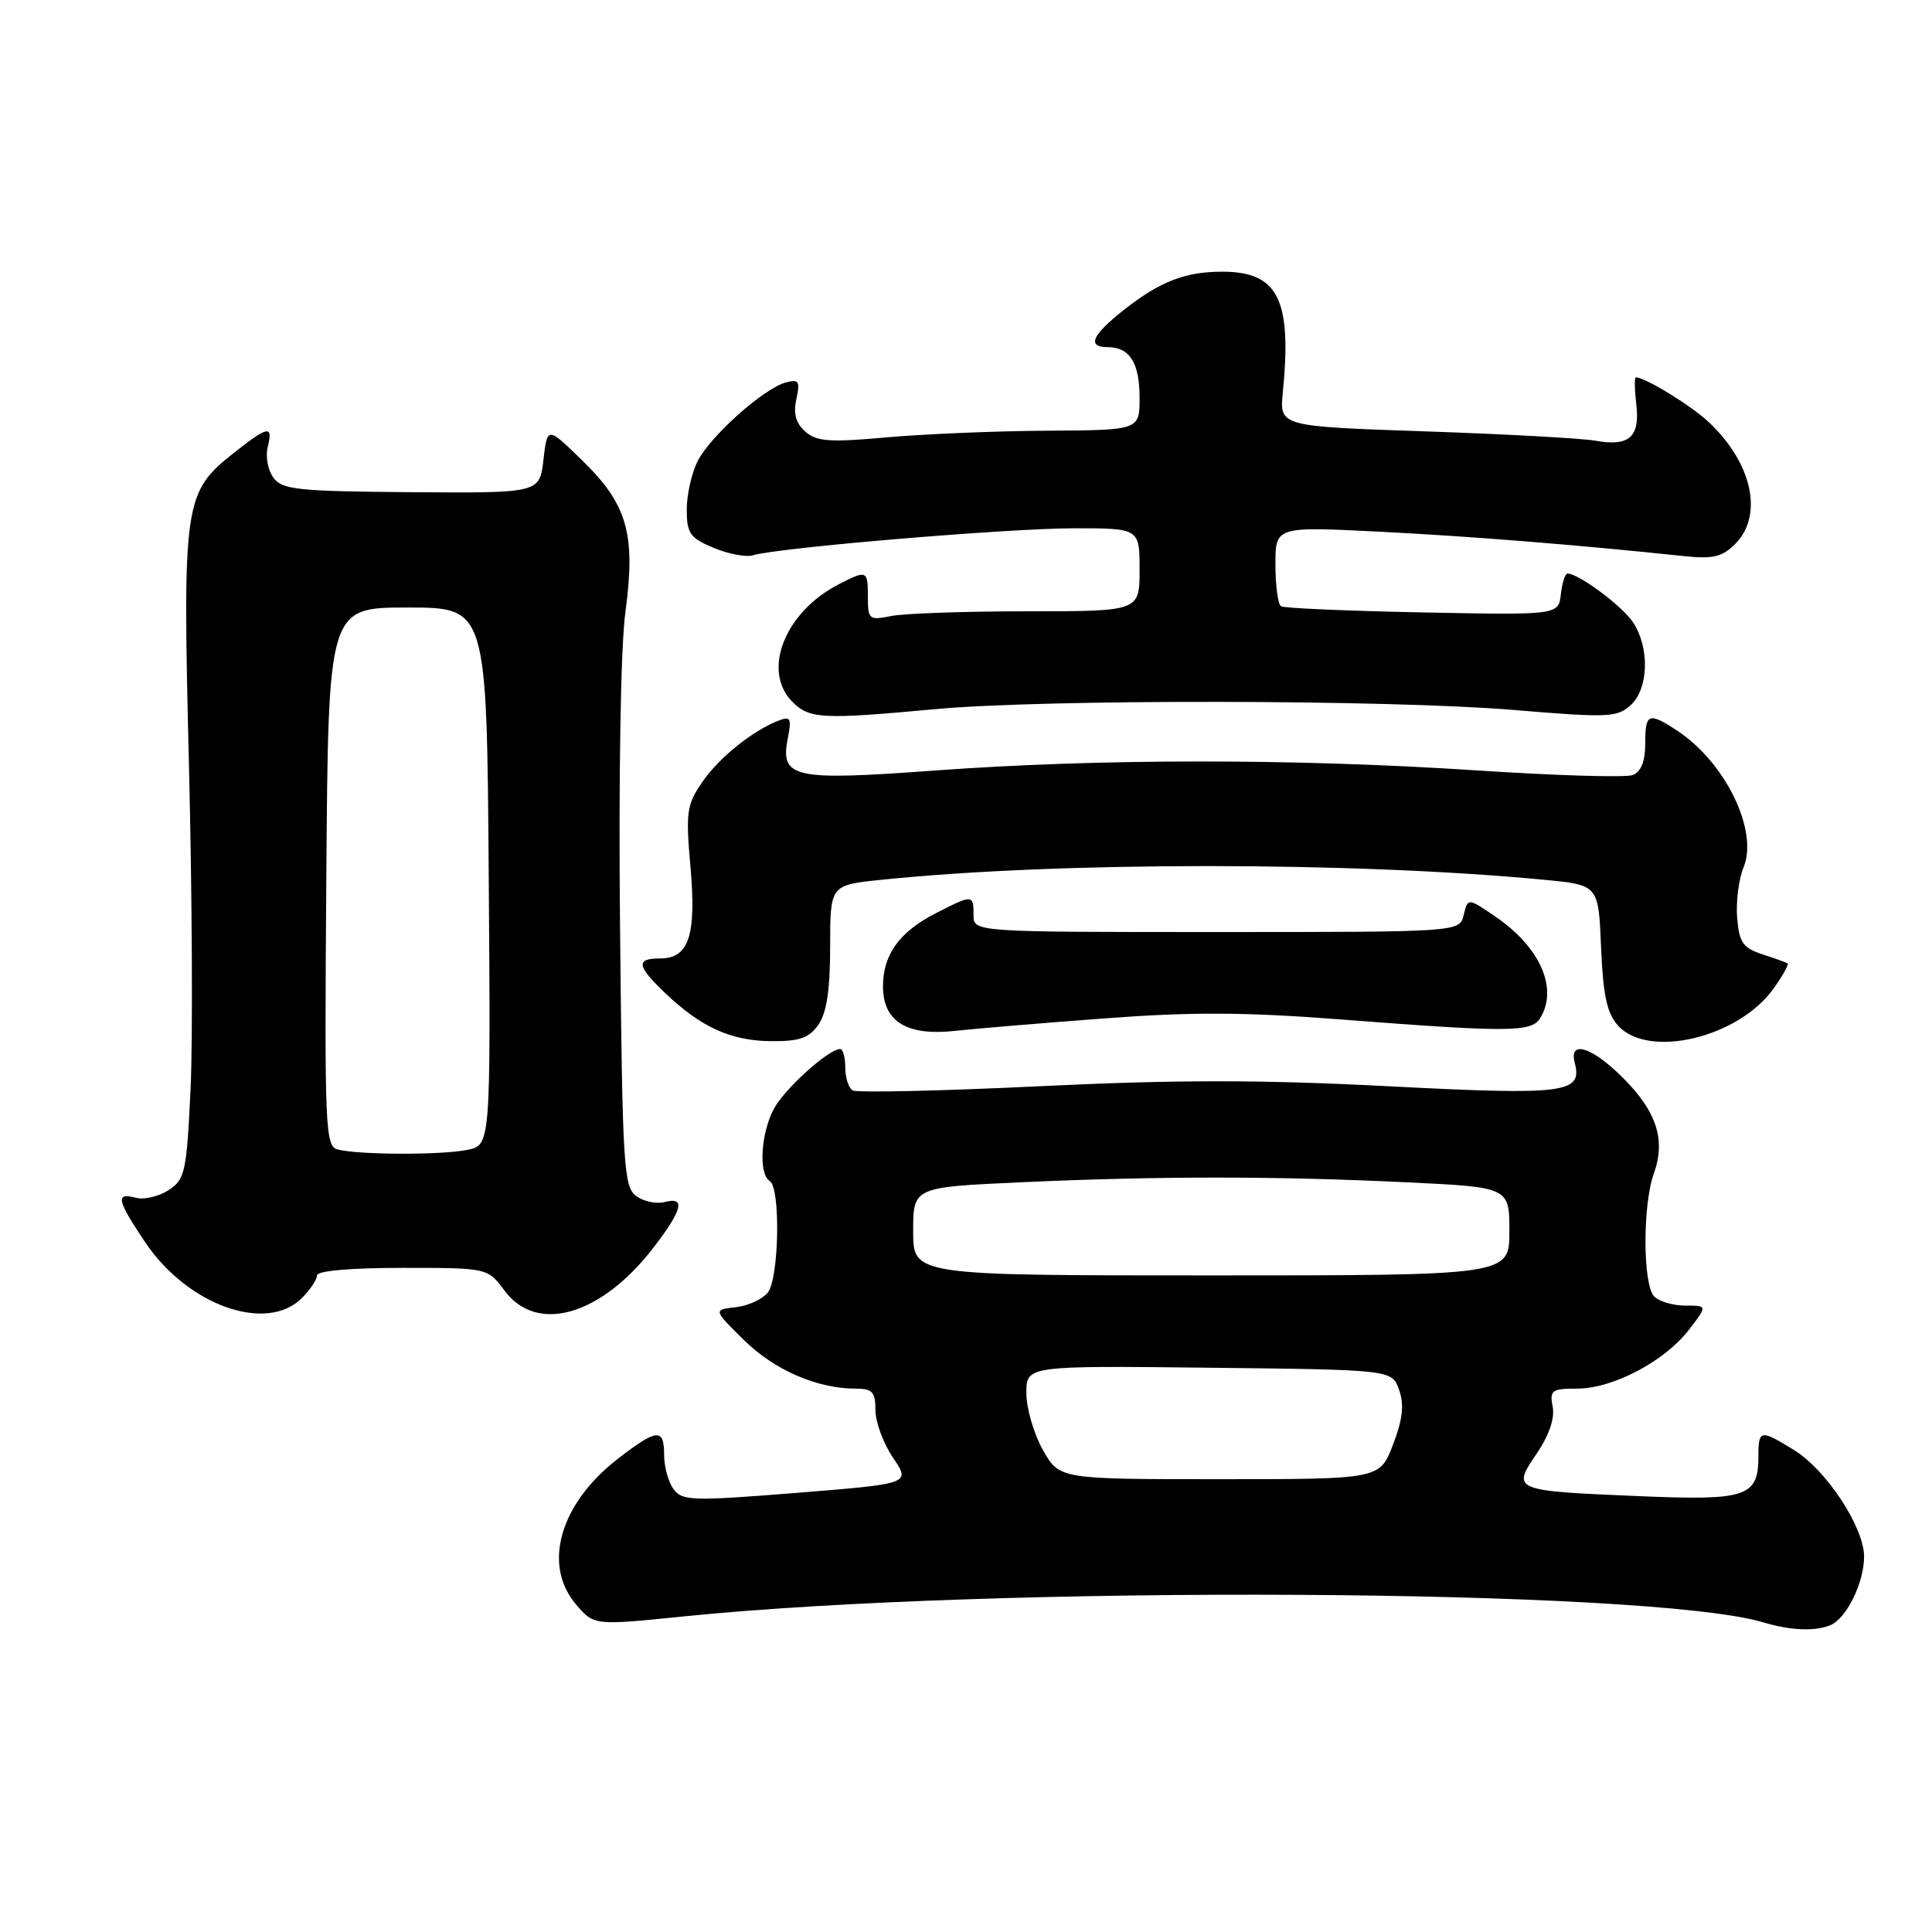<?xml version="1.0" encoding="UTF-8" standalone="no"?>
<!DOCTYPE svg PUBLIC "-//W3C//DTD SVG 1.1//EN" "http://www.w3.org/Graphics/SVG/1.1/DTD/svg11.dtd" >
<svg xmlns="http://www.w3.org/2000/svg" xmlns:xlink="http://www.w3.org/1999/xlink" version="1.1" viewBox="0 0 256 256">
 <g >
 <path fill="currentColor"
d=" M 242.46 215.38 C 244.62 214.55 247.00 209.77 247.00 206.25 C 247.00 202.38 242.02 194.80 237.75 192.16 C 233.27 189.38 233.00 189.43 233.00 192.93 C 233.00 198.34 231.48 198.85 217.28 198.25 C 200.43 197.55 200.30 197.49 203.60 192.64 C 205.26 190.20 206.03 187.94 205.74 186.41 C 205.32 184.21 205.61 184.00 208.98 184.00 C 213.69 184.00 220.56 180.39 223.77 176.23 C 226.26 173.00 226.26 173.00 223.33 173.00 C 221.72 173.00 219.86 172.46 219.20 171.80 C 217.67 170.27 217.64 159.64 219.15 155.47 C 220.74 151.06 219.52 147.28 215.05 142.82 C 210.95 138.71 207.86 137.75 208.66 140.82 C 209.72 144.86 207.47 145.15 183.91 143.93 C 167.07 143.06 155.79 143.06 137.78 143.93 C 124.67 144.56 113.51 144.81 112.97 144.48 C 112.44 144.15 112.00 142.78 112.00 141.44 C 112.00 140.10 111.70 139.00 111.34 139.00 C 109.78 139.00 103.87 144.35 102.50 147.00 C 100.79 150.31 100.51 155.58 102.00 156.50 C 103.44 157.39 103.24 169.31 101.75 171.25 C 101.06 172.14 99.15 173.03 97.50 173.21 C 94.50 173.55 94.50 173.55 98.57 177.56 C 102.59 181.53 108.27 184.00 113.37 184.00 C 115.60 184.00 116.00 184.44 116.00 186.86 C 116.00 188.43 117.05 191.27 118.33 193.16 C 120.67 196.60 120.67 196.60 105.58 197.81 C 91.71 198.92 90.40 198.88 89.25 197.32 C 88.56 196.38 88.00 194.35 88.00 192.81 C 88.00 189.21 87.10 189.27 81.93 193.25 C 74.18 199.21 71.83 207.37 76.36 212.64 C 78.73 215.39 78.73 215.39 90.61 214.18 C 131.96 210.00 218.68 210.48 233.68 214.98 C 237.21 216.04 240.36 216.18 242.46 215.38 Z  M 40.00 172.00 C 41.10 170.90 42.00 169.55 42.00 169.00 C 42.00 168.39 46.44 168.00 53.31 168.00 C 64.62 168.00 64.62 168.00 66.84 171.00 C 71.16 176.83 79.72 174.32 86.71 165.16 C 90.47 160.23 90.85 158.54 88.05 159.28 C 86.97 159.56 85.28 159.20 84.30 158.48 C 82.64 157.27 82.47 154.49 82.16 123.03 C 81.96 102.72 82.24 85.73 82.87 81.09 C 84.26 70.77 83.14 66.84 77.14 61.00 C 72.52 56.50 72.52 56.50 72.01 60.92 C 71.50 65.34 71.50 65.34 54.52 65.22 C 39.43 65.10 37.39 64.89 36.23 63.30 C 35.50 62.31 35.16 60.49 35.47 59.25 C 36.21 56.29 35.54 56.41 31.00 60.00 C 24.35 65.26 24.18 66.50 25.04 101.50 C 25.46 118.55 25.56 137.82 25.25 144.33 C 24.73 155.33 24.52 156.27 22.34 157.70 C 21.05 158.54 19.10 159.00 18.00 158.71 C 15.26 157.99 15.47 158.99 19.25 164.62 C 24.86 172.97 35.31 176.69 40.00 172.00 Z  M 108.44 135.78 C 109.54 134.21 110.00 131.16 110.00 125.42 C 110.00 117.28 110.00 117.28 116.75 116.58 C 140.26 114.15 179.32 114.16 204.65 116.58 C 211.81 117.27 211.81 117.27 212.15 125.53 C 212.42 131.91 212.93 134.27 214.40 135.90 C 218.44 140.35 230.37 137.50 235.02 130.97 C 236.23 129.27 237.06 127.78 236.86 127.65 C 236.66 127.52 235.15 126.98 233.50 126.44 C 230.95 125.61 230.45 124.89 230.18 121.60 C 230.01 119.48 230.39 116.48 231.03 114.93 C 233.03 110.10 228.64 101.04 222.27 96.84 C 218.44 94.32 218.00 94.49 218.00 98.53 C 218.00 100.90 217.45 102.27 216.34 102.70 C 215.43 103.05 206.05 102.77 195.48 102.07 C 171.42 100.50 145.54 100.51 123.85 102.10 C 104.96 103.48 103.33 103.12 104.41 97.70 C 104.90 95.23 104.73 94.89 103.25 95.45 C 99.80 96.75 95.28 100.38 93.05 103.63 C 90.98 106.65 90.85 107.63 91.49 114.86 C 92.29 123.97 91.29 127.00 87.46 127.00 C 84.19 127.00 84.36 128.00 88.25 131.69 C 92.97 136.16 96.88 137.91 102.19 137.96 C 105.94 137.99 107.20 137.55 108.44 135.78 Z  M 146.40 134.94 C 157.95 134.07 165.05 134.10 177.90 135.10 C 199.74 136.79 202.90 136.77 204.04 134.97 C 206.53 131.03 204.11 125.51 198.09 121.41 C 194.50 118.97 194.50 118.97 193.95 121.23 C 193.41 123.50 193.41 123.50 161.20 123.50 C 129.00 123.50 129.00 123.50 129.00 121.25 C 129.00 118.51 128.89 118.51 124.03 120.99 C 119.20 123.45 117.00 126.48 117.00 130.67 C 117.00 135.34 120.11 137.29 126.50 136.60 C 129.25 136.30 138.21 135.55 146.40 134.94 Z  M 124.00 93.96 C 138.42 92.63 184.01 92.70 200.53 94.07 C 213.03 95.12 214.27 95.07 216.06 93.45 C 218.45 91.28 218.62 85.87 216.40 82.48 C 214.97 80.31 209.19 76.00 207.70 76.00 C 207.39 76.00 206.99 77.24 206.82 78.75 C 206.50 81.50 206.50 81.50 188.50 81.15 C 178.60 80.95 170.16 80.59 169.75 80.34 C 169.34 80.09 169.00 77.60 169.00 74.82 C 169.00 69.76 169.00 69.76 182.75 70.45 C 194.98 71.07 209.18 72.21 223.16 73.69 C 226.96 74.09 228.20 73.80 229.91 72.09 C 233.72 68.28 232.18 61.29 226.34 55.86 C 223.96 53.66 217.98 50.00 216.75 50.00 C 216.56 50.00 216.59 51.63 216.82 53.62 C 217.33 57.92 215.85 59.21 211.36 58.39 C 209.63 58.08 199.51 57.52 188.87 57.16 C 169.54 56.50 169.54 56.50 169.98 52.00 C 171.20 39.66 169.36 36.00 161.95 36.00 C 157.03 36.00 153.64 37.32 148.86 41.11 C 144.65 44.44 144.00 46.00 146.80 46.00 C 149.69 46.00 151.00 48.09 151.00 52.70 C 151.00 57.00 151.00 57.00 138.75 57.07 C 132.01 57.11 122.45 57.51 117.50 57.95 C 109.94 58.64 108.21 58.51 106.71 57.19 C 105.45 56.08 105.10 54.82 105.52 52.89 C 106.04 50.52 105.86 50.22 104.13 50.68 C 101.25 51.43 94.20 57.71 92.47 61.05 C 91.66 62.62 91.00 65.52 91.00 67.50 C 91.00 70.69 91.41 71.27 94.57 72.60 C 96.54 73.42 98.90 73.86 99.82 73.57 C 103.05 72.57 133.58 70.01 142.25 70.00 C 151.00 70.00 151.00 70.00 151.00 75.50 C 151.00 81.00 151.00 81.00 136.12 81.00 C 127.94 81.00 119.84 81.28 118.12 81.62 C 115.16 82.22 115.00 82.09 115.00 79.12 C 115.00 75.54 114.88 75.49 111.07 77.46 C 103.96 81.14 100.92 88.92 105.00 93.00 C 107.27 95.27 108.93 95.35 124.00 93.96 Z  M 138.18 192.11 C 136.98 189.98 136.00 186.59 136.00 184.60 C 136.00 180.96 136.00 180.96 160.23 181.23 C 184.45 181.50 184.45 181.50 185.39 184.17 C 186.08 186.13 185.87 188.06 184.58 191.42 C 182.83 196.00 182.83 196.00 161.60 196.00 C 140.37 196.00 140.37 196.00 138.18 192.11 Z  M 121.00 163.16 C 121.00 157.31 121.00 157.31 135.25 156.66 C 153.40 155.83 169.09 155.83 186.34 156.66 C 200.00 157.31 200.00 157.31 200.00 163.16 C 200.00 169.00 200.00 169.00 160.50 169.00 C 121.00 169.00 121.00 169.00 121.00 163.16 Z  M 44.74 152.31 C 43.09 151.88 42.99 149.53 43.24 116.17 C 43.50 80.50 43.50 80.50 54.00 80.50 C 64.50 80.50 64.50 80.50 64.76 116.12 C 65.02 151.75 65.02 151.75 61.89 152.37 C 58.41 153.07 47.49 153.03 44.74 152.31 Z "/>
</g>
</svg>